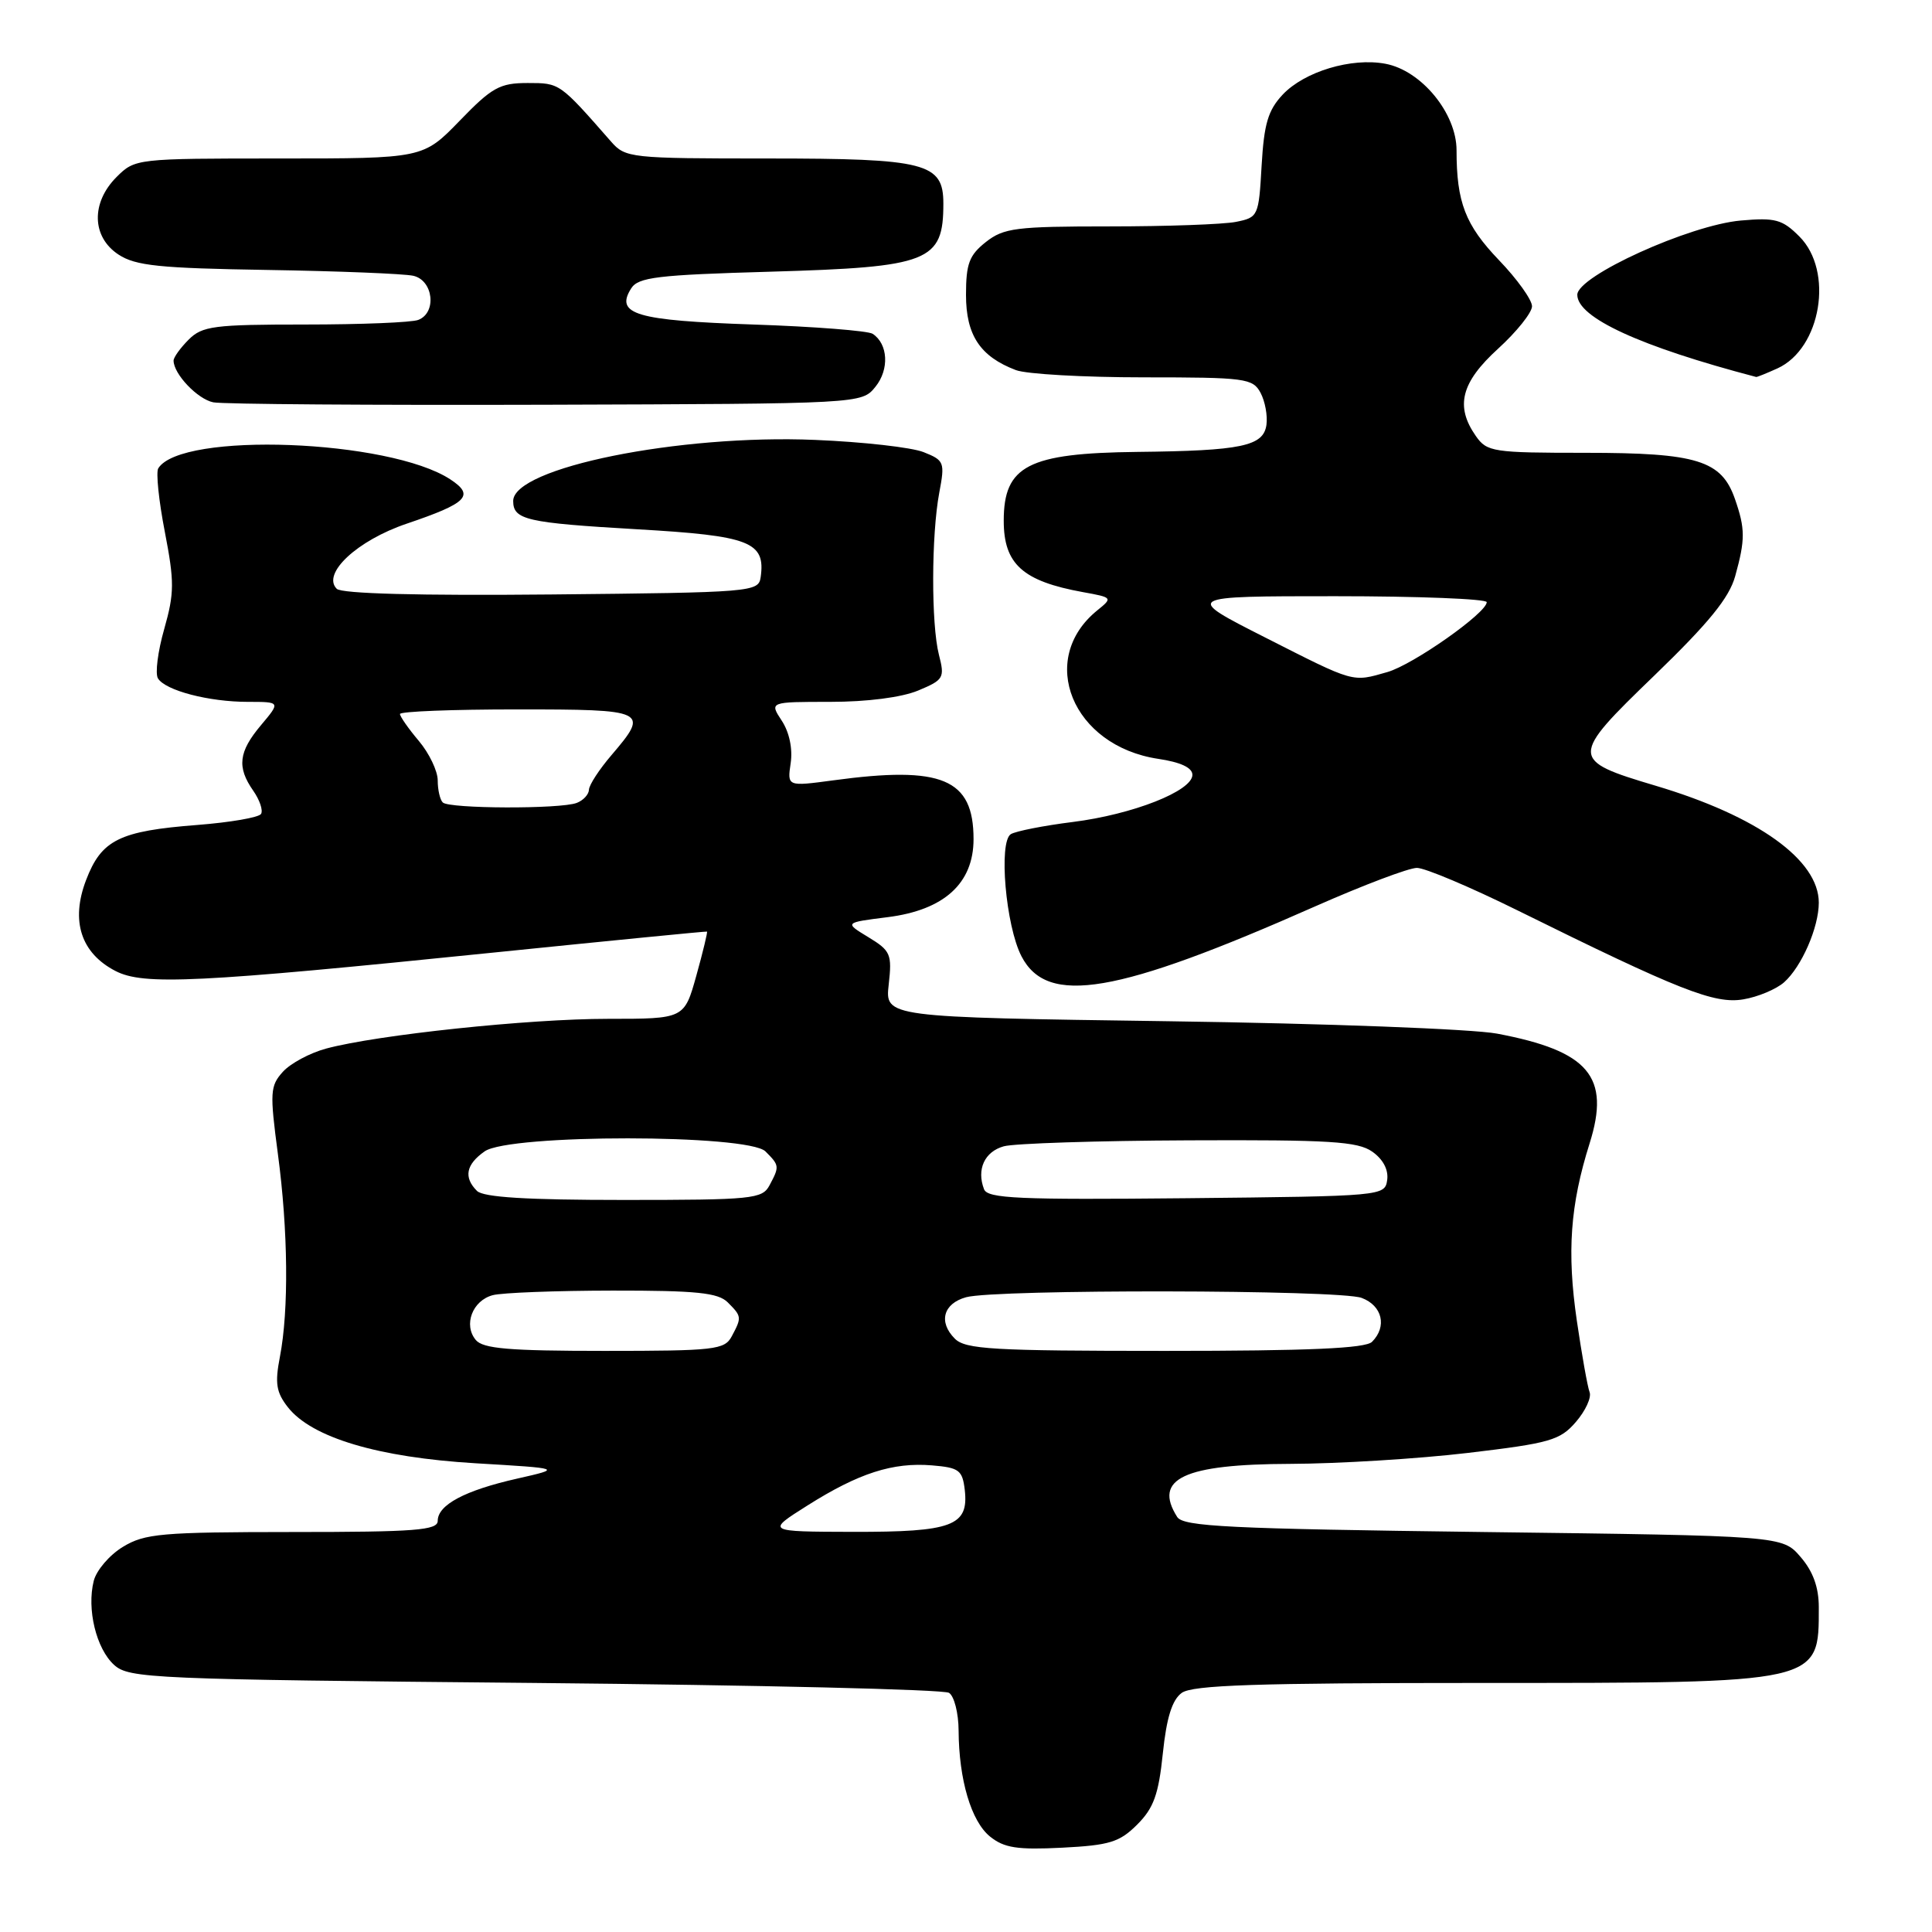 <?xml version="1.0" encoding="UTF-8" standalone="no"?>
<!DOCTYPE svg PUBLIC "-//W3C//DTD SVG 1.1//EN" "http://www.w3.org/Graphics/SVG/1.1/DTD/svg11.dtd" >
<svg xmlns="http://www.w3.org/2000/svg" xmlns:xlink="http://www.w3.org/1999/xlink" version="1.1" viewBox="0 0 256 256">
 <g >
 <path fill="currentColor"
d=" M 150.69 241.76 C 152.87 239.58 153.52 237.77 154.08 232.35 C 154.57 227.61 155.31 225.25 156.58 224.32 C 158.00 223.28 166.50 223.00 196.24 223.00 C 241.43 223.00 241.00 223.10 241.00 212.97 C 241.00 210.33 240.24 208.22 238.59 206.31 C 236.18 203.50 236.18 203.50 196.55 203.00 C 162.79 202.57 156.78 202.28 155.98 201.00 C 152.77 195.93 156.86 194.01 170.97 193.97 C 177.31 193.95 187.90 193.30 194.50 192.52 C 205.39 191.23 206.71 190.85 208.81 188.42 C 210.08 186.95 210.90 185.18 210.63 184.47 C 210.36 183.77 209.60 179.51 208.94 175.01 C 207.61 165.91 208.06 159.66 210.63 151.51 C 213.42 142.66 210.54 139.26 198.36 136.96 C 195.12 136.35 175.65 135.61 154.88 135.32 C 117.27 134.79 117.27 134.79 117.76 130.45 C 118.21 126.43 118.02 125.98 115.06 124.18 C 111.88 122.25 111.88 122.25 117.61 121.53 C 125.10 120.59 129.00 117.05 129.00 111.19 C 129.00 103.18 124.84 101.44 110.41 103.40 C 104.31 104.22 104.31 104.22 104.77 101.11 C 105.05 99.22 104.59 97.02 103.59 95.50 C 101.95 93.00 101.95 93.00 110.01 93.00 C 114.91 93.00 119.47 92.41 121.66 91.50 C 125.06 90.08 125.20 89.82 124.41 86.75 C 123.38 82.71 123.40 70.91 124.46 65.27 C 125.22 61.25 125.12 61.00 122.38 59.91 C 120.80 59.28 114.33 58.55 108.00 58.29 C 89.98 57.53 68.00 61.98 68.00 66.38 C 68.00 68.88 69.76 69.28 84.40 70.13 C 99.39 70.99 101.46 71.79 100.79 76.49 C 100.51 78.44 99.67 78.51 73.07 78.77 C 55.50 78.94 45.27 78.67 44.62 78.02 C 42.61 76.01 47.33 71.61 53.89 69.39 C 61.95 66.66 62.93 65.66 59.67 63.52 C 51.59 58.22 23.98 57.18 20.97 62.06 C 20.65 62.57 21.04 66.36 21.84 70.47 C 23.12 77.10 23.11 78.58 21.76 83.35 C 20.91 86.32 20.54 89.26 20.93 89.89 C 21.92 91.50 27.68 93.00 32.83 93.00 C 37.18 93.00 37.18 93.00 34.59 96.08 C 31.61 99.62 31.37 101.65 33.56 104.78 C 34.41 106.00 34.88 107.38 34.59 107.85 C 34.30 108.32 30.52 108.97 26.17 109.31 C 15.80 110.11 13.44 111.28 11.40 116.63 C 9.34 122.02 10.72 126.29 15.30 128.66 C 19.03 130.58 26.04 130.24 65.50 126.21 C 80.90 124.64 93.58 123.39 93.68 123.44 C 93.78 123.49 93.15 126.11 92.27 129.27 C 90.67 135.00 90.67 135.00 80.55 135.00 C 70.04 135.00 50.00 137.12 43.22 138.94 C 41.07 139.52 38.49 140.90 37.48 142.02 C 35.79 143.89 35.74 144.75 36.82 152.89 C 38.18 163.05 38.28 173.61 37.09 179.78 C 36.41 183.29 36.60 184.49 38.15 186.47 C 41.32 190.50 50.12 193.12 63.00 193.89 C 74.50 194.57 74.50 194.57 68.50 195.93 C 61.59 197.49 58.00 199.41 58.00 201.52 C 58.00 202.77 55.06 203.00 38.75 203.00 C 21.38 203.01 19.19 203.20 16.28 204.97 C 14.50 206.05 12.77 208.08 12.42 209.48 C 11.48 213.22 12.75 218.46 15.12 220.61 C 17.10 222.40 20.07 222.53 70.85 223.00 C 100.36 223.28 125.06 223.86 125.75 224.31 C 126.44 224.75 127.01 227.00 127.02 229.31 C 127.06 235.84 128.69 241.33 131.18 243.35 C 133.05 244.86 134.79 245.13 140.73 244.83 C 147.02 244.51 148.35 244.10 150.69 241.76 Z  M 236.39 130.17 C 238.72 128.11 241.00 122.89 241.00 119.61 C 241.00 113.94 232.89 108.13 219.37 104.11 C 207.98 100.72 207.98 100.34 219.22 89.50 C 226.42 82.54 229.12 79.23 229.92 76.35 C 231.27 71.49 231.26 70.06 229.89 66.12 C 228.11 61.00 224.87 60.00 210.11 60.00 C 197.81 60.00 197.03 59.88 195.56 57.78 C 192.79 53.83 193.60 50.67 198.50 46.21 C 200.97 43.96 203.00 41.42 203.00 40.58 C 203.00 39.73 201.03 36.97 198.61 34.46 C 194.16 29.81 193.00 26.81 193.00 19.91 C 193.00 15.01 188.34 9.34 183.58 8.45 C 179.08 7.60 172.84 9.48 169.96 12.54 C 168.02 14.61 167.49 16.41 167.17 21.95 C 166.79 28.65 166.72 28.81 163.77 29.40 C 162.11 29.73 154.57 30.00 147.01 30.00 C 134.62 30.00 133.01 30.20 130.63 32.07 C 128.43 33.81 128.00 34.94 128.00 39.07 C 128.00 44.41 129.87 47.24 134.61 49.04 C 135.99 49.57 143.61 50.00 151.53 50.00 C 165.03 50.00 166.00 50.13 167.03 52.05 C 167.63 53.18 167.98 55.09 167.81 56.30 C 167.41 59.12 164.52 59.73 150.70 59.88 C 136.23 60.04 133.00 61.71 133.00 69.00 C 133.00 74.75 135.51 77.01 143.50 78.46 C 147.44 79.17 147.46 79.21 145.39 80.88 C 137.39 87.37 142.09 98.84 153.46 100.55 C 156.43 100.99 158.00 101.72 158.00 102.67 C 158.00 104.81 150.10 107.92 142.13 108.92 C 138.29 109.40 134.60 110.13 133.94 110.53 C 132.30 111.55 133.26 122.68 135.35 126.71 C 138.77 133.32 147.93 131.76 174.31 120.08 C 180.63 117.29 186.67 115.00 187.75 115.00 C 188.82 115.00 194.83 117.54 201.10 120.64 C 222.50 131.22 227.18 133.07 231.00 132.42 C 232.93 132.10 235.35 131.08 236.39 130.17 Z  M 116.00 51.25 C 117.86 48.95 117.68 45.57 115.63 44.23 C 115.01 43.83 107.88 43.27 99.80 43.00 C 84.27 42.47 81.47 41.65 83.63 38.22 C 84.57 36.73 87.07 36.43 102.11 36.00 C 123.16 35.39 125.00 34.67 125.00 26.97 C 125.00 21.59 122.71 21.00 101.74 21.00 C 83.48 21.00 82.87 20.93 80.96 18.75 C 74.13 10.96 74.19 11.00 69.92 11.00 C 66.23 11.00 65.19 11.57 60.91 16.00 C 56.06 21.00 56.06 21.00 36.99 21.00 C 18.06 21.00 17.89 21.02 15.45 23.45 C 12.04 26.86 12.15 31.40 15.70 33.73 C 17.97 35.22 21.12 35.54 35.45 35.77 C 44.83 35.92 53.51 36.27 54.75 36.54 C 57.42 37.13 57.91 41.44 55.42 42.39 C 54.55 42.73 47.80 43.00 40.42 43.00 C 28.33 43.00 26.80 43.20 25.00 45.00 C 23.90 46.10 23.00 47.35 23.00 47.78 C 23.00 49.55 26.17 52.89 28.26 53.31 C 29.49 53.56 49.33 53.70 72.34 53.63 C 114.18 53.50 114.18 53.50 116.00 51.25 Z  M 235.53 48.81 C 241.31 46.17 243.01 35.92 238.43 31.34 C 236.17 29.07 235.23 28.82 230.68 29.22 C 223.87 29.82 209.00 36.57 209.00 39.06 C 209.00 42.09 217.34 45.92 232.70 49.95 C 232.81 49.98 234.09 49.46 235.53 48.81 Z  M 107.00 199.48 C 113.78 195.20 118.30 193.74 123.50 194.17 C 127.10 194.47 127.53 194.80 127.84 197.45 C 128.37 202.19 126.19 203.00 113.06 202.98 C 101.50 202.95 101.50 202.95 107.00 199.48 Z  M 63.04 177.55 C 61.38 175.55 62.60 172.34 65.28 171.62 C 66.50 171.29 73.66 171.02 81.18 171.01 C 92.29 171.00 95.15 171.29 96.43 172.57 C 98.29 174.43 98.30 174.56 96.96 177.07 C 96.01 178.85 94.73 179.00 80.09 179.00 C 67.46 179.00 64.00 178.71 63.04 177.55 Z  M 126.52 177.38 C 124.32 175.18 124.98 172.73 128.01 171.89 C 131.91 170.81 177.55 170.88 180.43 171.98 C 183.17 173.01 183.82 175.78 181.80 177.80 C 180.93 178.67 173.44 179.00 154.37 179.00 C 131.52 179.00 127.93 178.79 126.52 177.38 Z  M 63.20 157.80 C 61.41 156.01 61.74 154.30 64.22 152.56 C 67.51 150.25 99.12 150.27 101.43 152.57 C 103.29 154.43 103.30 154.56 101.96 157.07 C 101.00 158.87 99.70 159.00 82.66 159.00 C 69.79 159.00 64.05 158.65 63.20 157.80 Z  M 130.39 157.58 C 129.38 154.95 130.46 152.60 133.01 151.89 C 134.38 151.51 145.41 151.15 157.53 151.10 C 176.19 151.02 179.90 151.24 181.83 152.60 C 183.26 153.60 184.00 155.00 183.81 156.35 C 183.50 158.48 183.27 158.50 157.23 158.77 C 134.95 158.99 130.86 158.81 130.39 157.58 Z  M 58.67 106.33 C 58.30 105.97 58.00 104.65 58.00 103.41 C 58.00 102.17 56.88 99.82 55.50 98.18 C 54.12 96.55 53.00 94.94 53.00 94.61 C 53.00 94.27 59.97 94.00 68.50 94.00 C 85.75 94.00 86.07 94.15 81.04 100.04 C 79.41 101.94 78.06 104.01 78.04 104.64 C 78.02 105.27 77.29 106.06 76.42 106.39 C 74.27 107.22 59.50 107.17 58.67 106.33 Z  M 167.68 84.49 C 156.85 79.00 156.85 79.00 176.93 79.00 C 187.97 79.00 197.00 79.36 197.00 79.79 C 197.00 81.21 187.25 88.07 183.84 89.05 C 179.13 90.40 179.58 90.53 167.68 84.49 Z "/>
</g>
</svg>